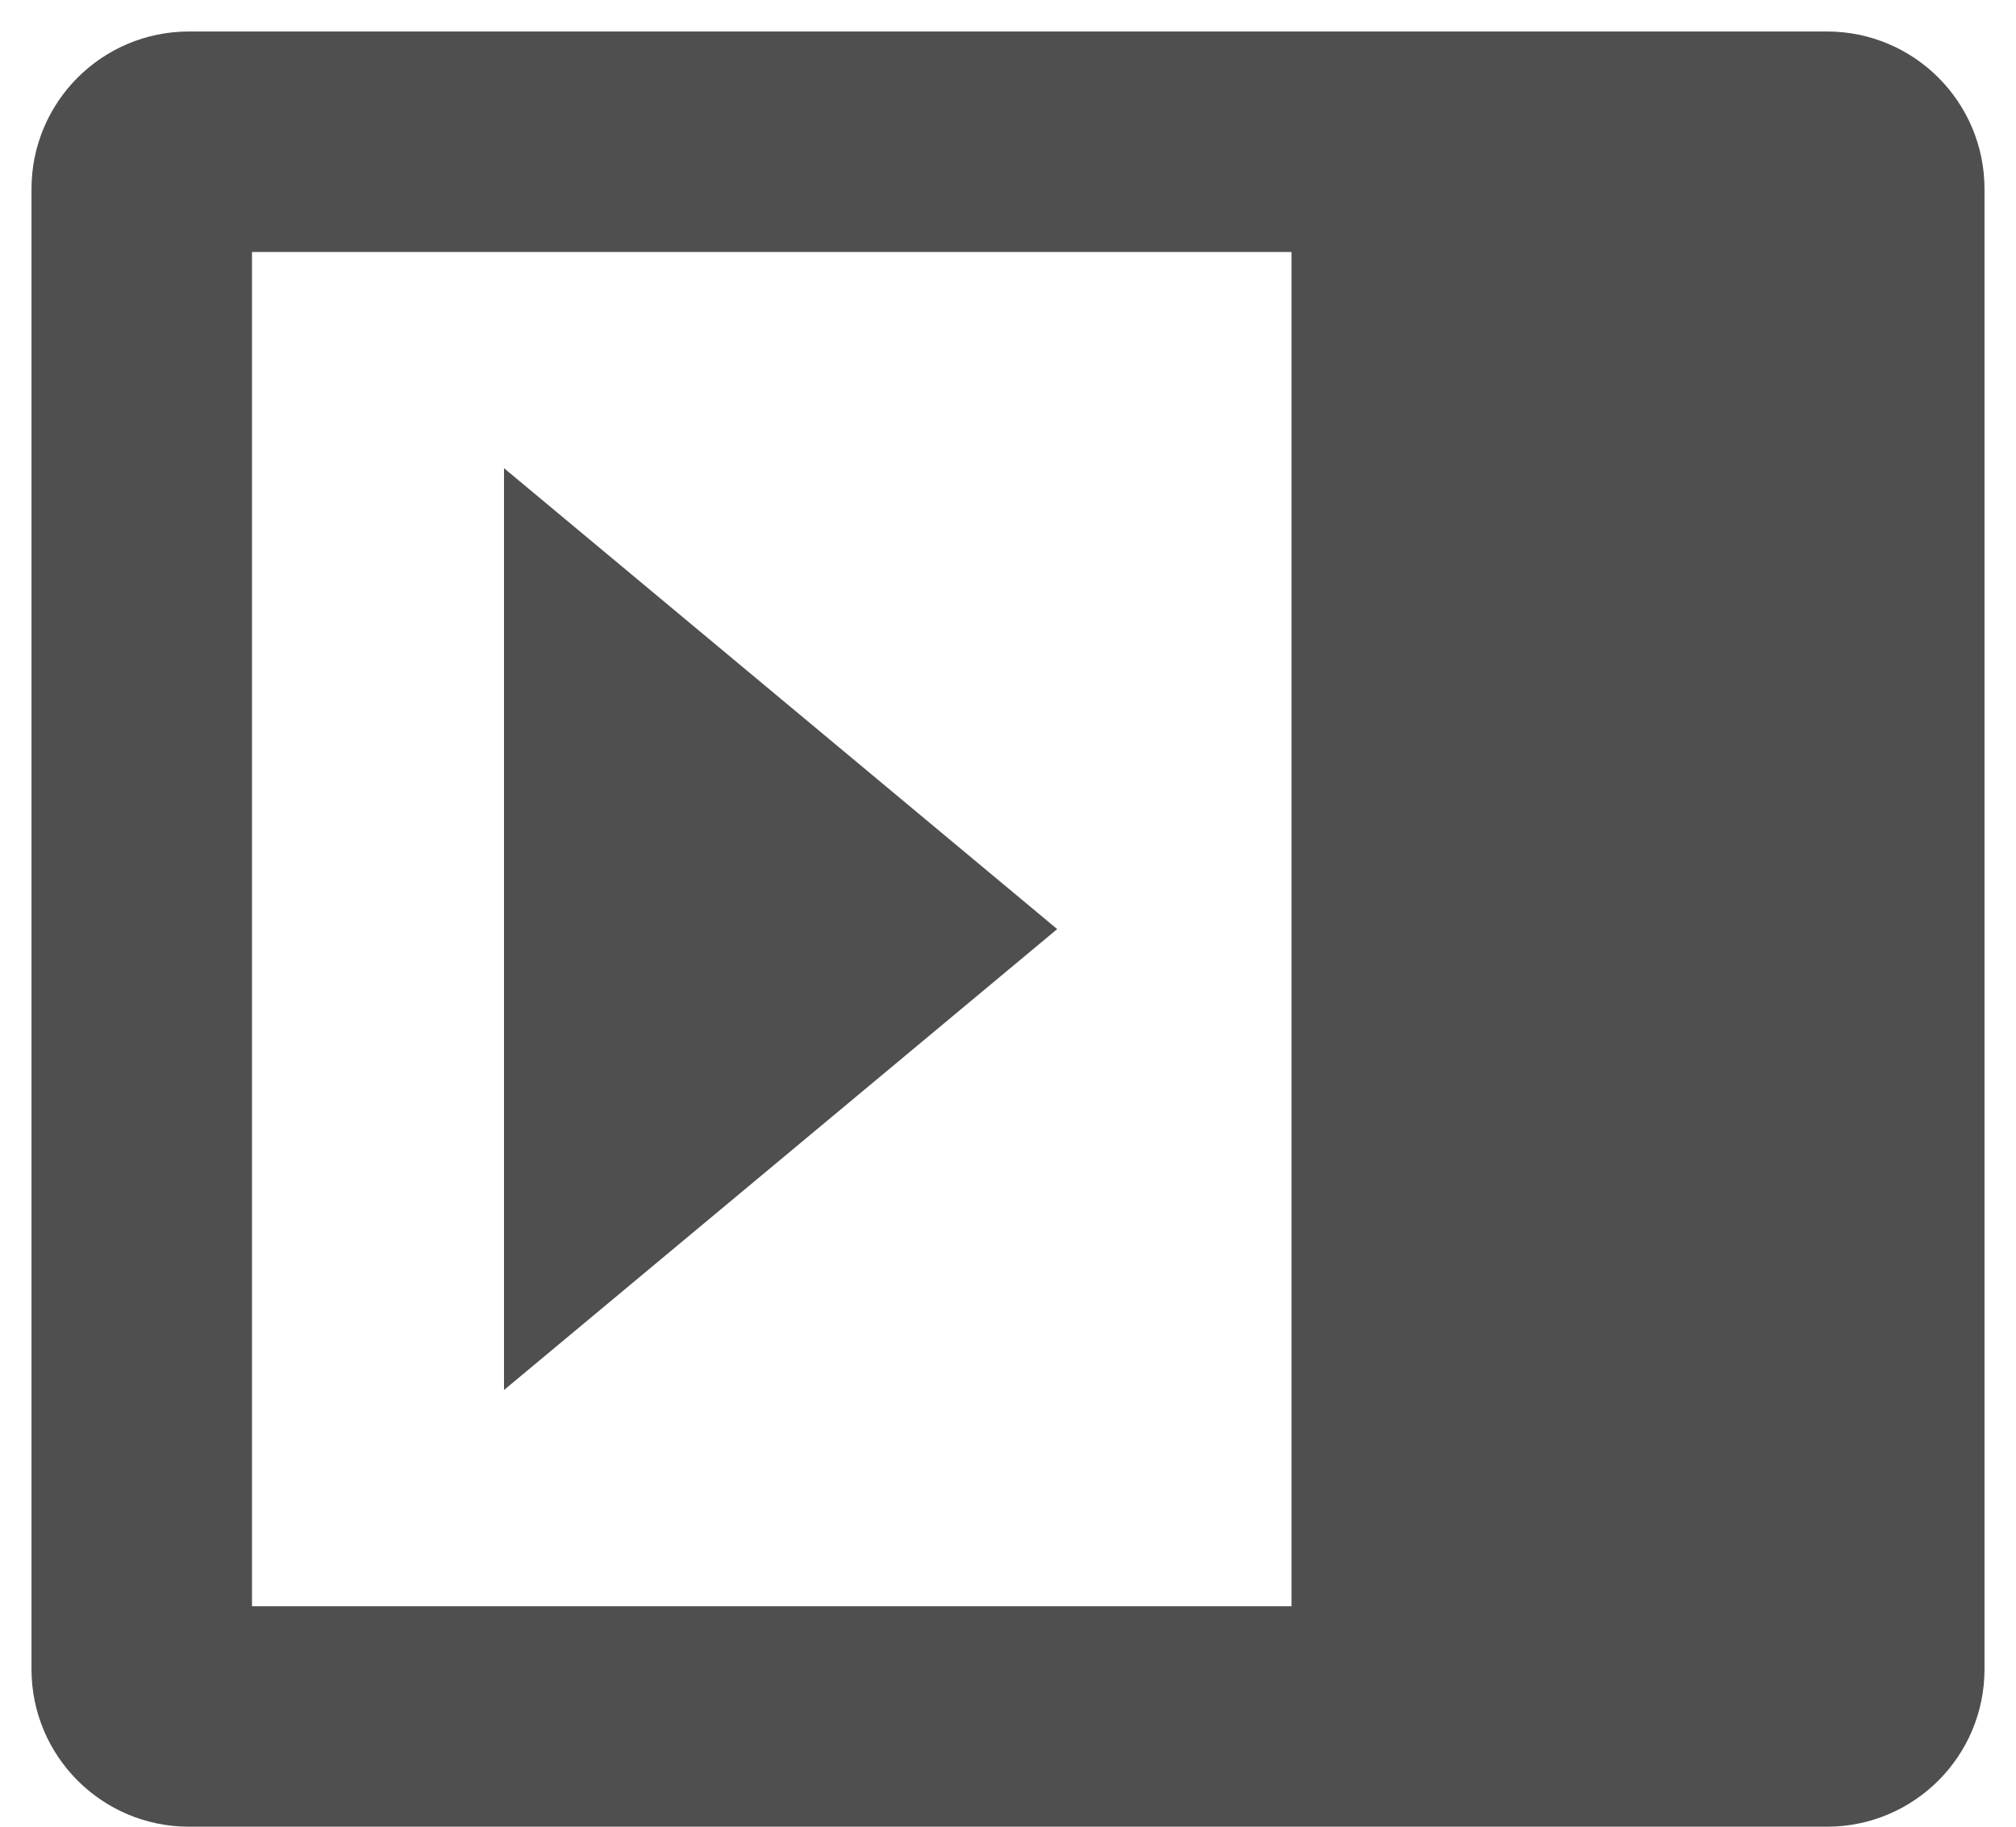 <svg width="32" height="29" viewBox="0 0 32 29" fill="none" xmlns="http://www.w3.org/2000/svg">
<path fill-rule="evenodd" clip-rule="evenodd" d="M1 26.5C1 27.605 1.895 28.5 3 28.5H29C30.105 28.5 31 27.605 31 26.5V3C31 1.895 30.105 1 29 1H3C1.895 1 1 1.895 1 3V26.5ZM3.5 3.5H21V26H3.5V3.5ZM8.5 8.5L16 14.75L8.5 21V8.5Z" fill="#4F4F4F" stroke="#4F4F4F"/>
</svg>
